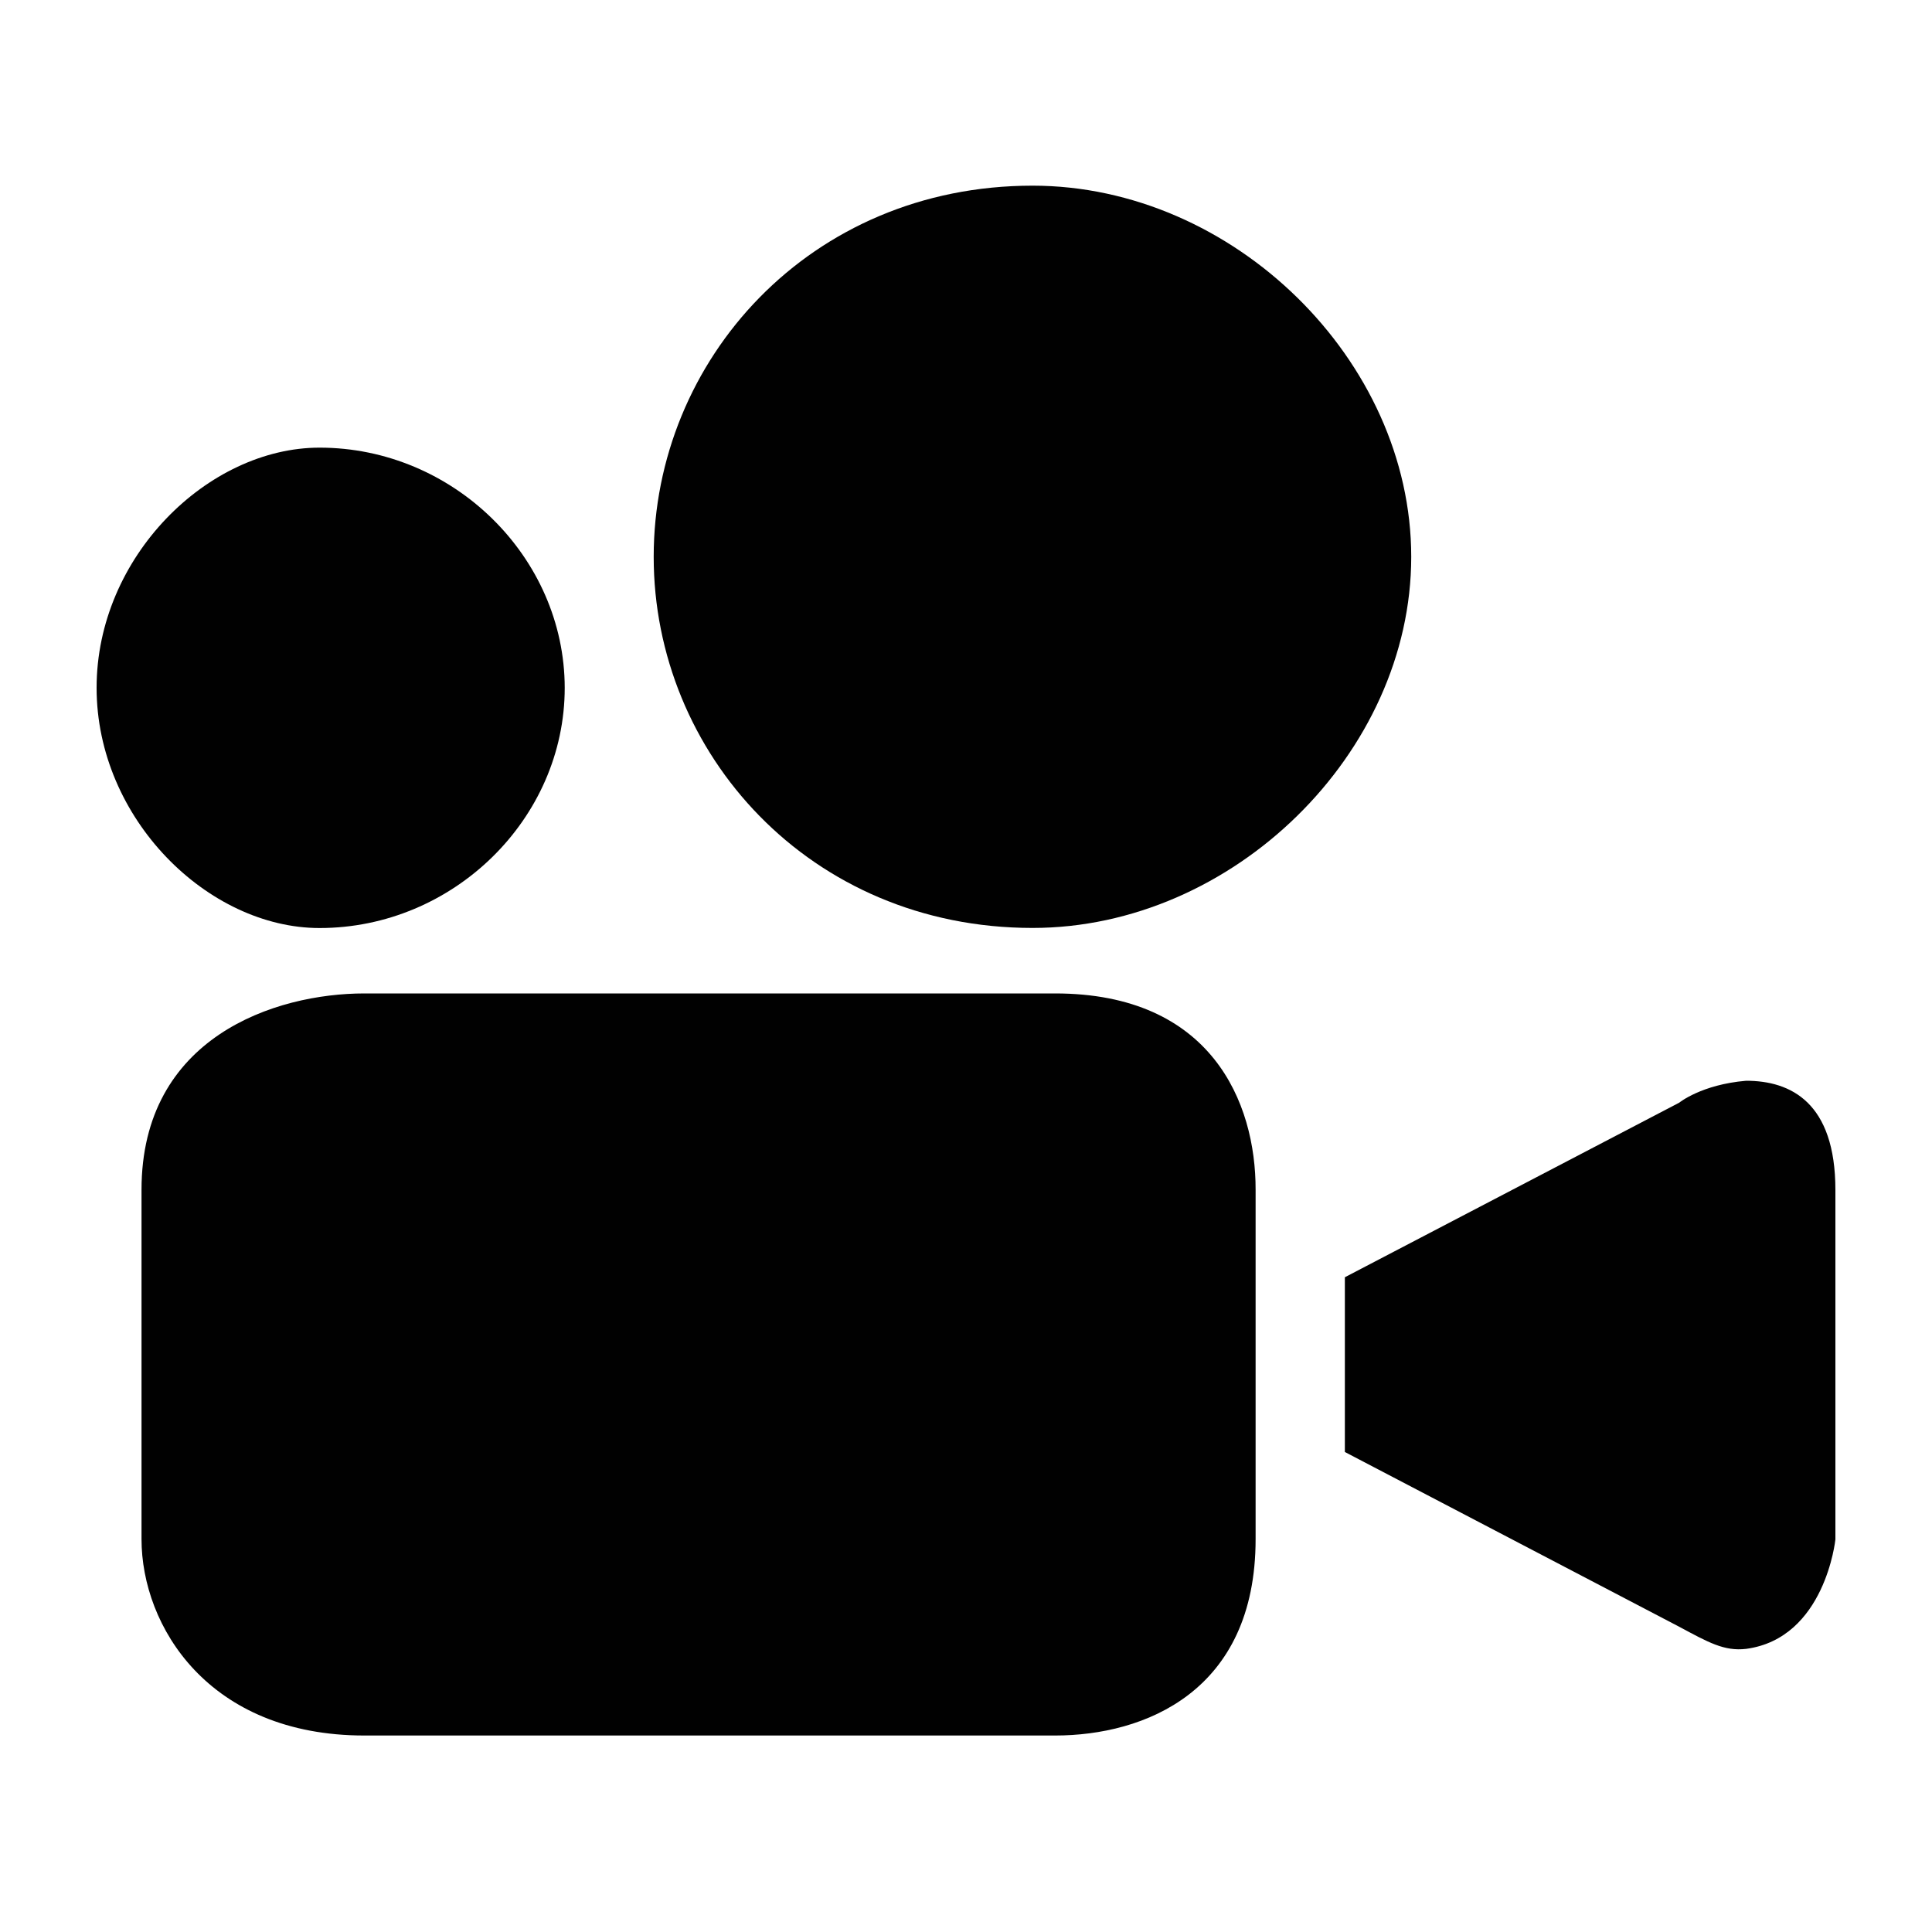 <?xml version="1.0" encoding="utf-8"?>
<!-- Generator: Adobe Illustrator 15.1.0, SVG Export Plug-In . SVG Version: 6.00 Build 0)  -->
<!DOCTYPE svg PUBLIC "-//W3C//DTD SVG 1.1//EN" "http://www.w3.org/Graphics/SVG/1.1/DTD/svg11.dtd">
<svg version="1.1" id="Layer_1" xmlns="http://www.w3.org/2000/svg" xmlns:xlink="http://www.w3.org/1999/xlink" x="0px" y="0px"
	 width="20px" height="20px" viewBox="0 0 20 20" enable-background="new 0 0 20 20" xml:space="preserve">
<path fill="#010101" d="M10.689,3.728c1.152,0,2.074,0.905,2.074,2.035c0,1.129-0.922,2.033-2.074,2.033
	c-1.153,0-2.076-0.904-2.076-2.033S9.536,3.728,10.689,3.728"/>
<path fill="#010101" d="M10.689,1.922c-2.307,0-3.922,1.807-3.922,3.842c0,2.033,1.615,3.842,3.922,3.842
	c2.074,0,3.92-1.809,3.92-3.842C14.609,3.728,12.766,1.922,10.689,1.922L10.689,1.922z"/>
<path fill="#010101" d="M3.308,6.44c0.461,0,0.691,0.228,0.691,0.68c0,0.452-0.231,0.677-0.691,0.677
	c-0.232,0-0.462-0.225-0.462-0.677C2.845,6.669,3.076,6.44,3.308,6.44"/>
<path fill="#010101" d="M3.308,4.634C2.153,4.634,1,5.764,1,7.12s1.154,2.487,2.308,2.487c1.384,0,2.538-1.13,2.538-2.487
	C5.844,5.764,4.691,4.634,3.308,4.634L3.308,4.634z"/>
<path fill="#010101" d="M10.922,12.09c0.232,0,0.232,0,0.232,0l0,0v0.227c0,3.617,0,3.617,0,3.617v0.225h-0.232
	c-7.15,0-7.15,0-7.15,0c-0.231,0-0.231,0-0.231,0l-0.23-0.225c0-3.617,0-3.617,0-3.617l0.23-0.227l0,0c0,0,0,0,0.231,0
	C10.922,12.09,10.922,12.09,10.922,12.09"/>
<path fill="#010101" d="M10.922,10.284c-7.15,0-7.15,0-7.15,0c-0.923,0-2.307,0.452-2.307,2.032c0,3.617,0,3.617,0,3.617
	c0,0.9,0.692,2.033,2.307,2.033c7.15,0,7.15,0,7.15,0c0.924,0,2.076-0.453,2.076-2.033c0-3.617,0-3.617,0-3.617
	C13,11.412,12.539,10.284,10.922,10.284L10.922,10.284z"/>
<path fill="#010101" d="M17.15,13.672c0,0.902,0,0.902,0,0.902c-1.152-0.451-1.152-0.451-1.152-0.451
	C17.15,13.672,17.15,13.672,17.15,13.672"/>
<path fill="#010101" d="M18.076,11.188c-0.463,0.039-0.693,0.227-0.693,0.227c-3.461,1.807-3.461,1.807-3.461,1.807
	c0,1.809,0,1.809,0,1.809c3.461,1.809,3.461,1.809,3.461,1.809c0.299,0.16,0.465,0.256,0.693,0.229
	C18.895,16.959,19,15.936,19,15.936c0-3.617,0-3.617,0-3.617C19,11.412,18.537,11.188,18.076,11.188L18.076,11.188z"/>
</svg>
